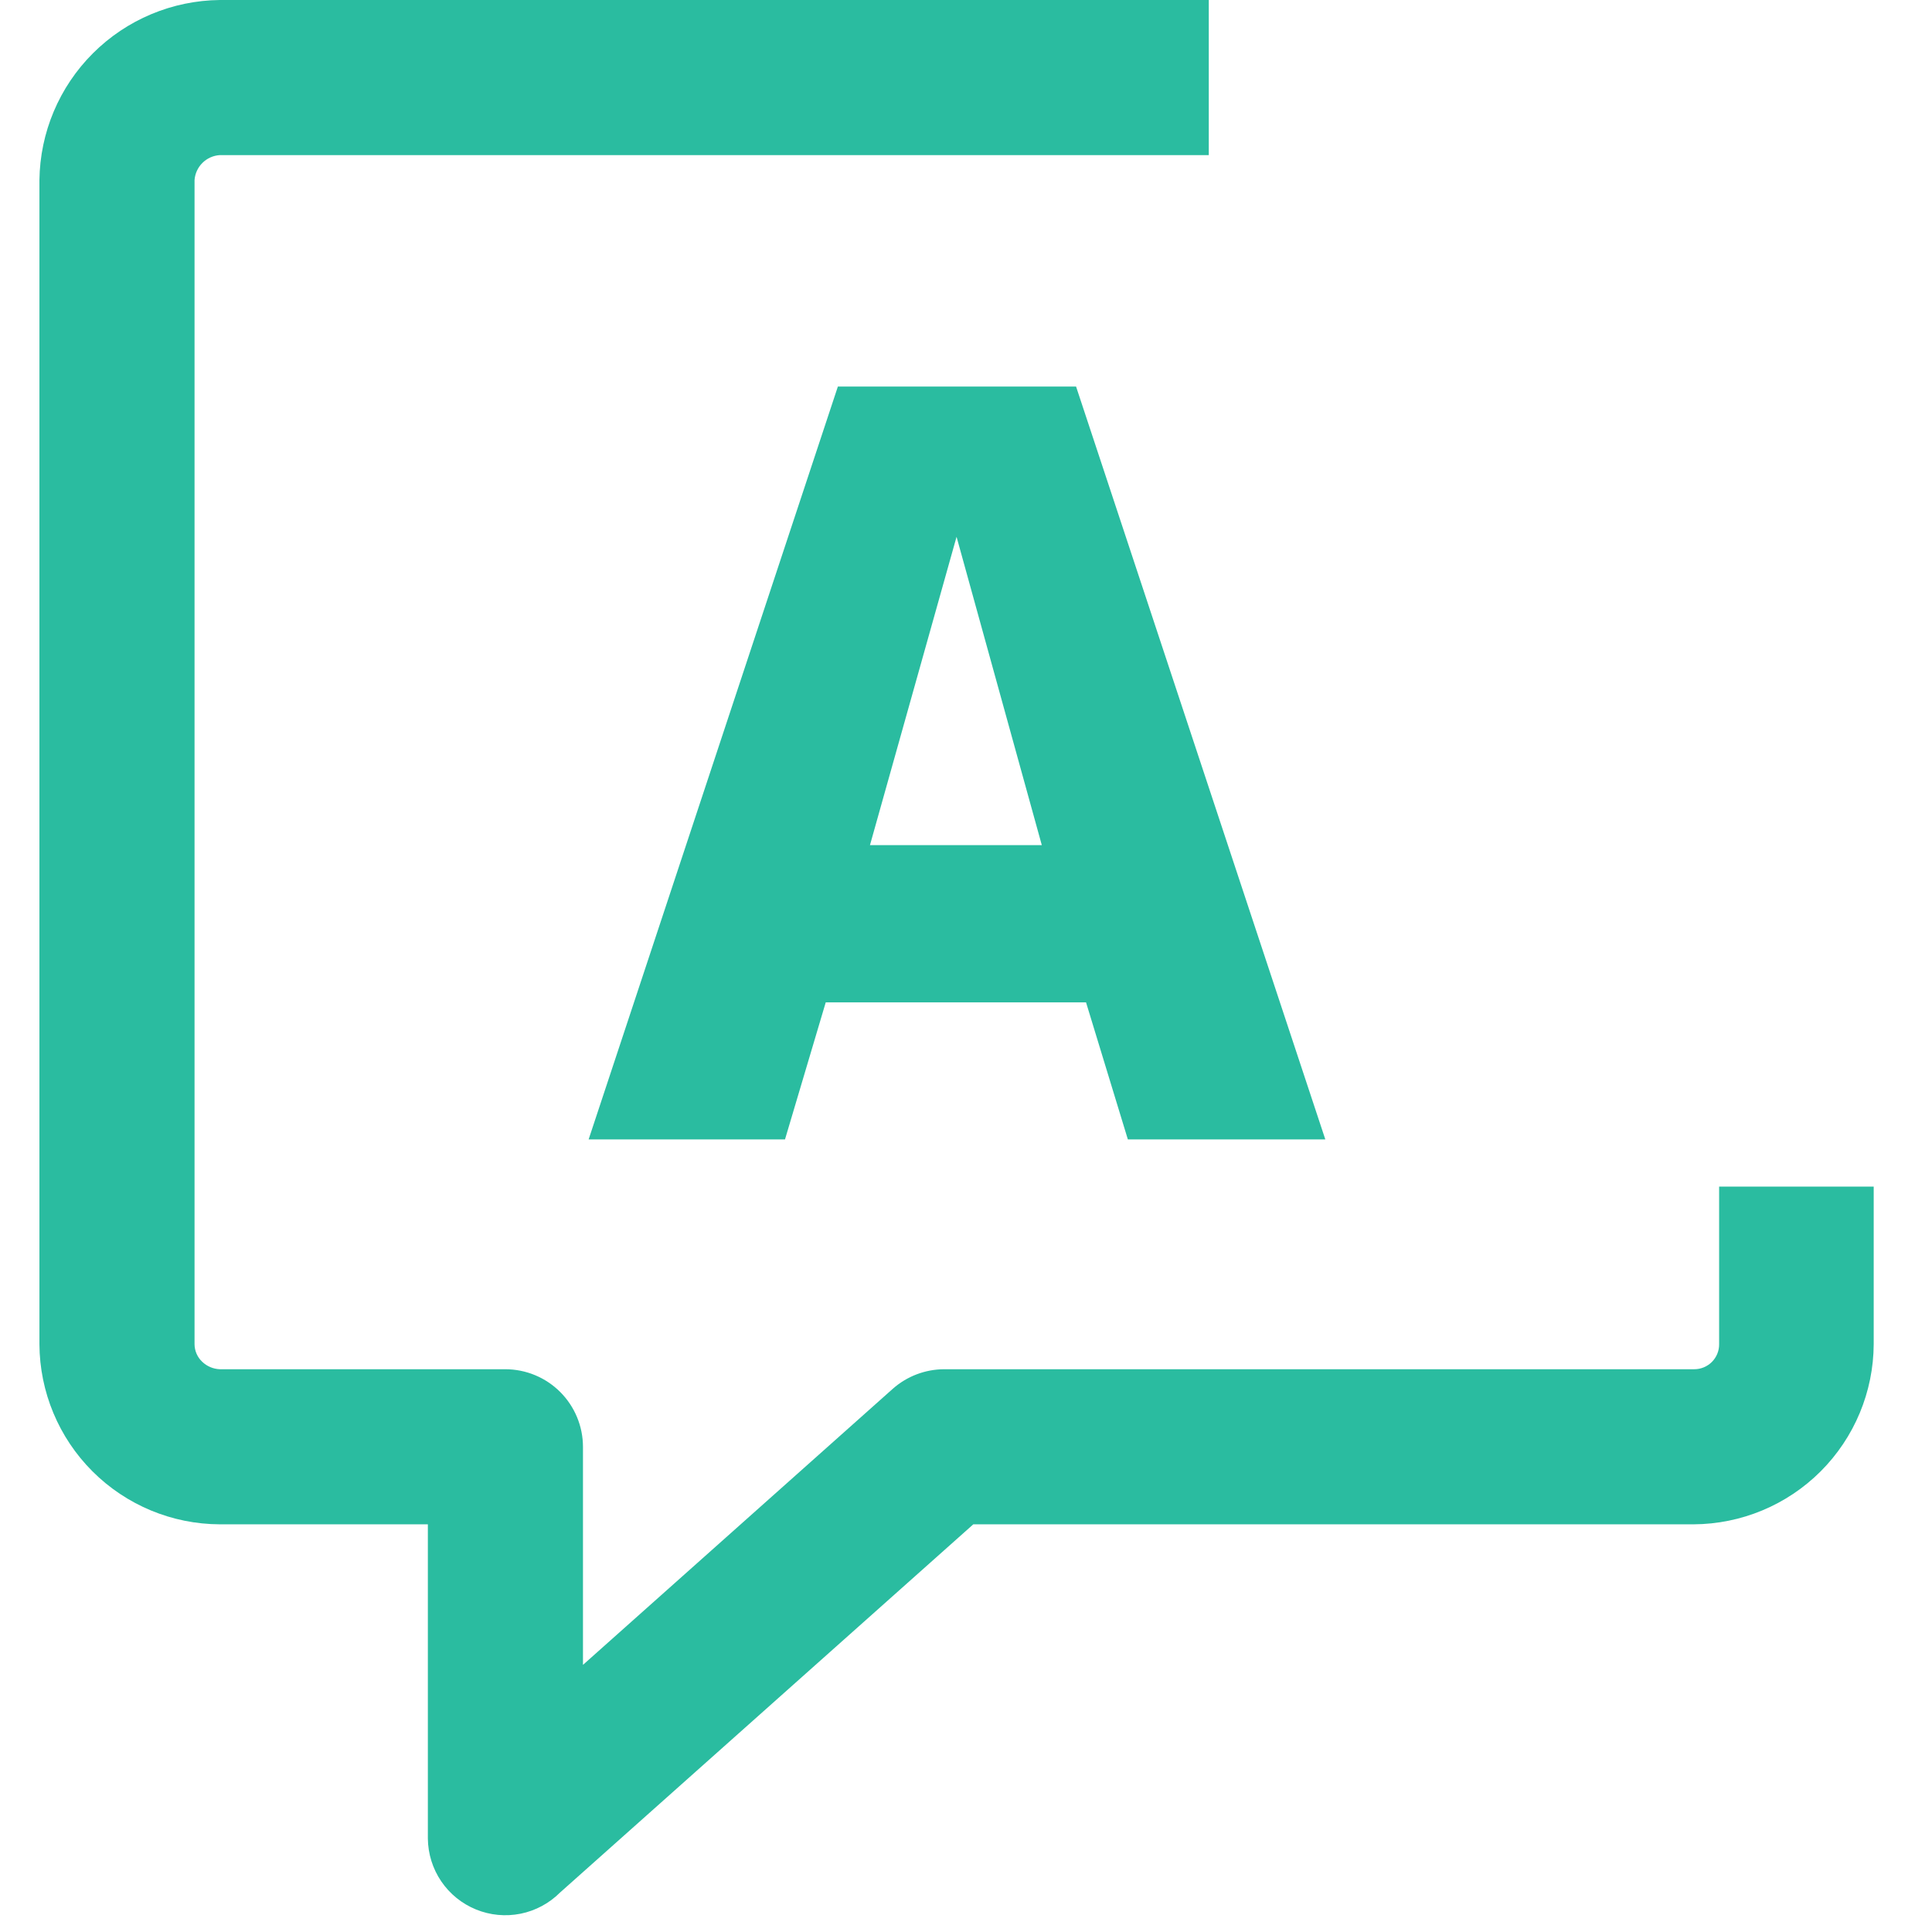 <svg width="45" height="45" viewBox="0 0 94 98" fill="none" xmlns="http://www.w3.org/2000/svg">
<path d="M43.279 70.452L27.571 84.45V73.394C27.571 72.349 27.155 71.347 26.416 70.608C25.677 69.869 24.675 69.454 23.63 69.454H9.154C8.816 69.442 8.494 69.305 8.251 69.07C8.131 68.955 8.035 68.817 7.969 68.665C7.903 68.512 7.869 68.347 7.868 68.181V9.14C7.89 8.808 8.034 8.495 8.27 8.261C8.507 8.027 8.821 7.887 9.154 7.868H59.315V0H9.154C6.736 0.025 4.424 0.995 2.713 2.704C1.002 4.412 0.028 6.722 0 9.14V68.181C0.011 70.604 0.979 72.925 2.694 74.637C4.409 76.349 6.731 77.314 9.154 77.321H19.703V93.261C19.711 94.035 19.947 94.789 20.381 95.429C20.816 96.069 21.43 96.566 22.146 96.858C22.862 97.15 23.648 97.225 24.407 97.072C25.165 96.919 25.861 96.545 26.408 95.998L47.37 77.321H83.903C86.323 77.31 88.642 76.344 90.354 74.632C92.065 72.92 93.032 70.602 93.043 68.181V60.19H85.202V68.181C85.204 68.349 85.173 68.515 85.109 68.67C85.046 68.825 84.952 68.966 84.834 69.085C84.715 69.204 84.574 69.297 84.419 69.36C84.264 69.424 84.097 69.455 83.93 69.454H45.892C44.928 69.457 43.999 69.812 43.279 70.452Z" fill="#2ABCA0"/>
<path fill-rule="evenodd" clip-rule="evenodd" d="M40.501 19.607L27.858 57.796H37.819L39.885 50.845H53.089L55.21 57.796H65.226L52.583 19.607H40.501ZM46.521 27.229L50.845 42.868H42.129L46.521 27.229Z" fill="#2ABCA0"/>
</svg>
